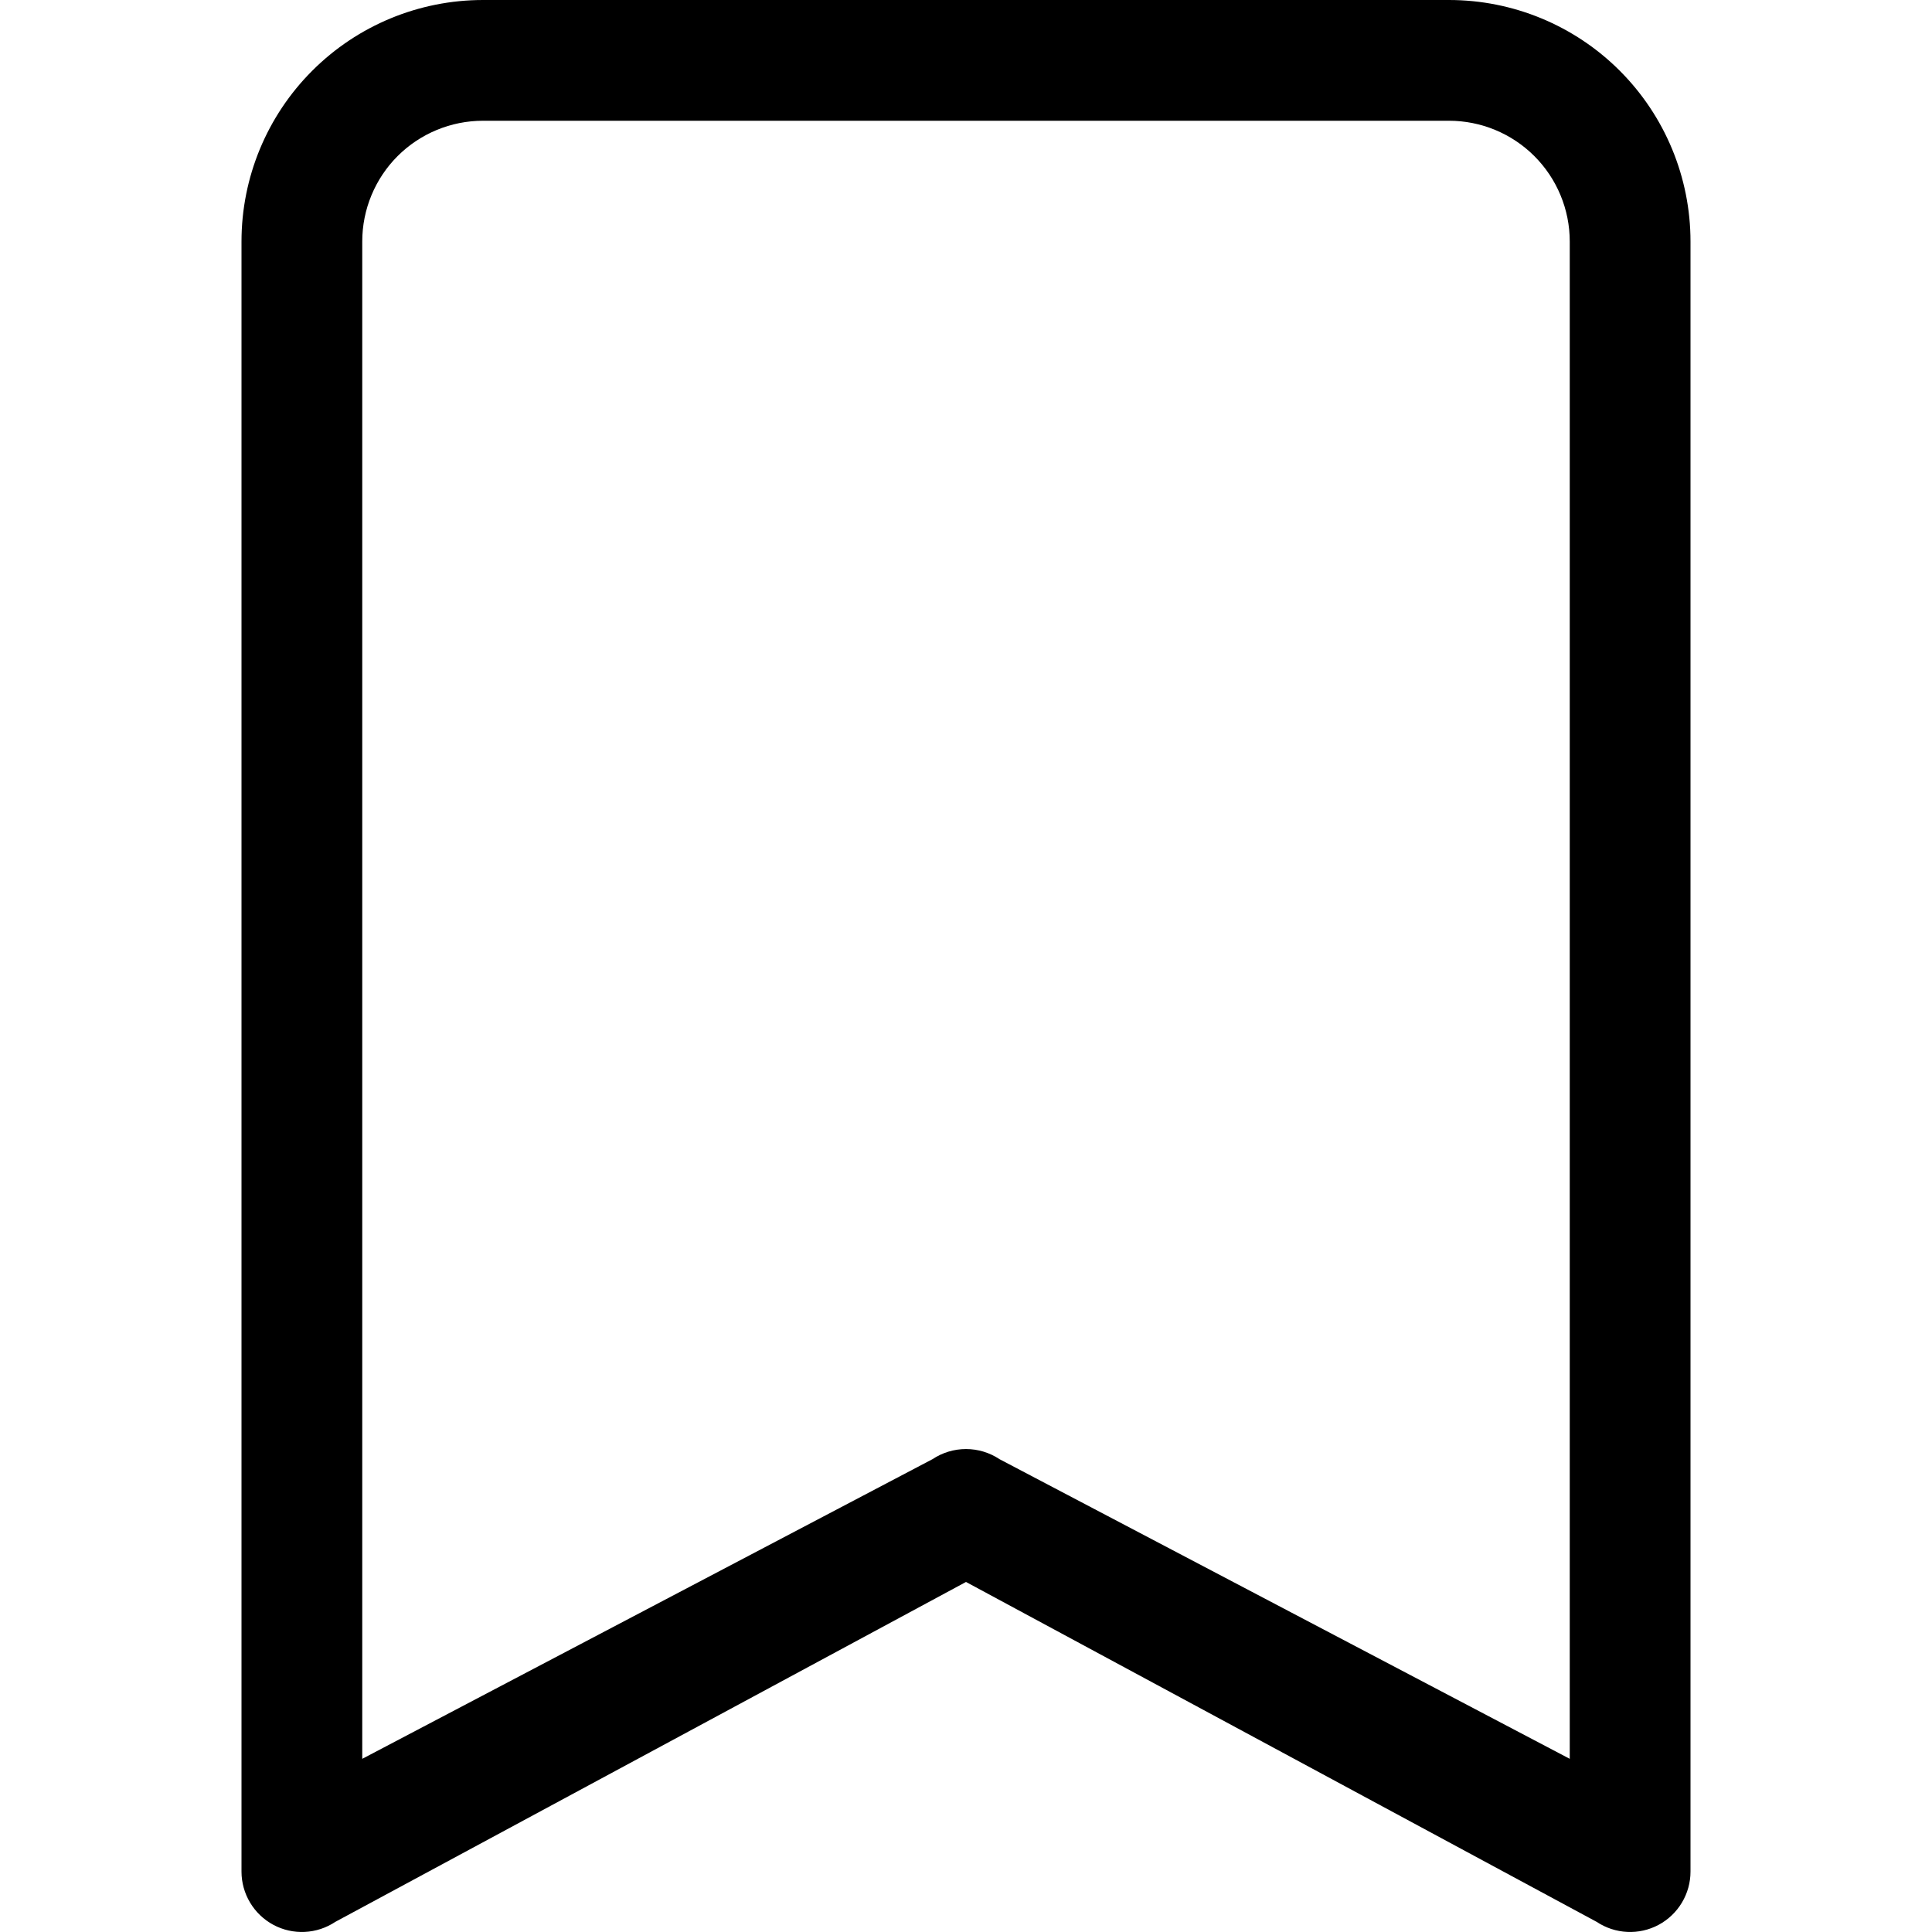 <svg width="44" height="44" viewBox="0 0 44 44" fill="none" xmlns="http://www.w3.org/2000/svg">
<path d="M5.5 5.5C5.5 4.041 6.079 2.642 7.111 1.611C8.142 0.579 9.541 0 11 0L33 0C34.459 0 35.858 0.579 36.889 1.611C37.92 2.642 38.5 4.041 38.5 5.5V42.625C38.5 42.874 38.432 43.118 38.304 43.331C38.177 43.544 37.993 43.719 37.774 43.837C37.555 43.954 37.308 44.01 37.059 43.998C36.811 43.986 36.57 43.907 36.363 43.769L22 36.028L7.637 43.769C7.43 43.907 7.189 43.986 6.941 43.998C6.692 44.01 6.445 43.954 6.226 43.837C6.007 43.719 5.823 43.544 5.696 43.331C5.568 43.118 5.5 42.874 5.5 42.625V5.5ZM11 2.75C10.271 2.75 9.571 3.04 9.055 3.555C8.54 4.071 8.25 4.771 8.25 5.5V40.056L21.238 33.231C21.464 33.081 21.729 33.001 22 33.001C22.271 33.001 22.536 33.081 22.762 33.231L35.75 40.056V5.5C35.75 4.771 35.46 4.071 34.944 3.555C34.429 3.04 33.729 2.75 33 2.75H11Z" fill="black"/>
</svg>
